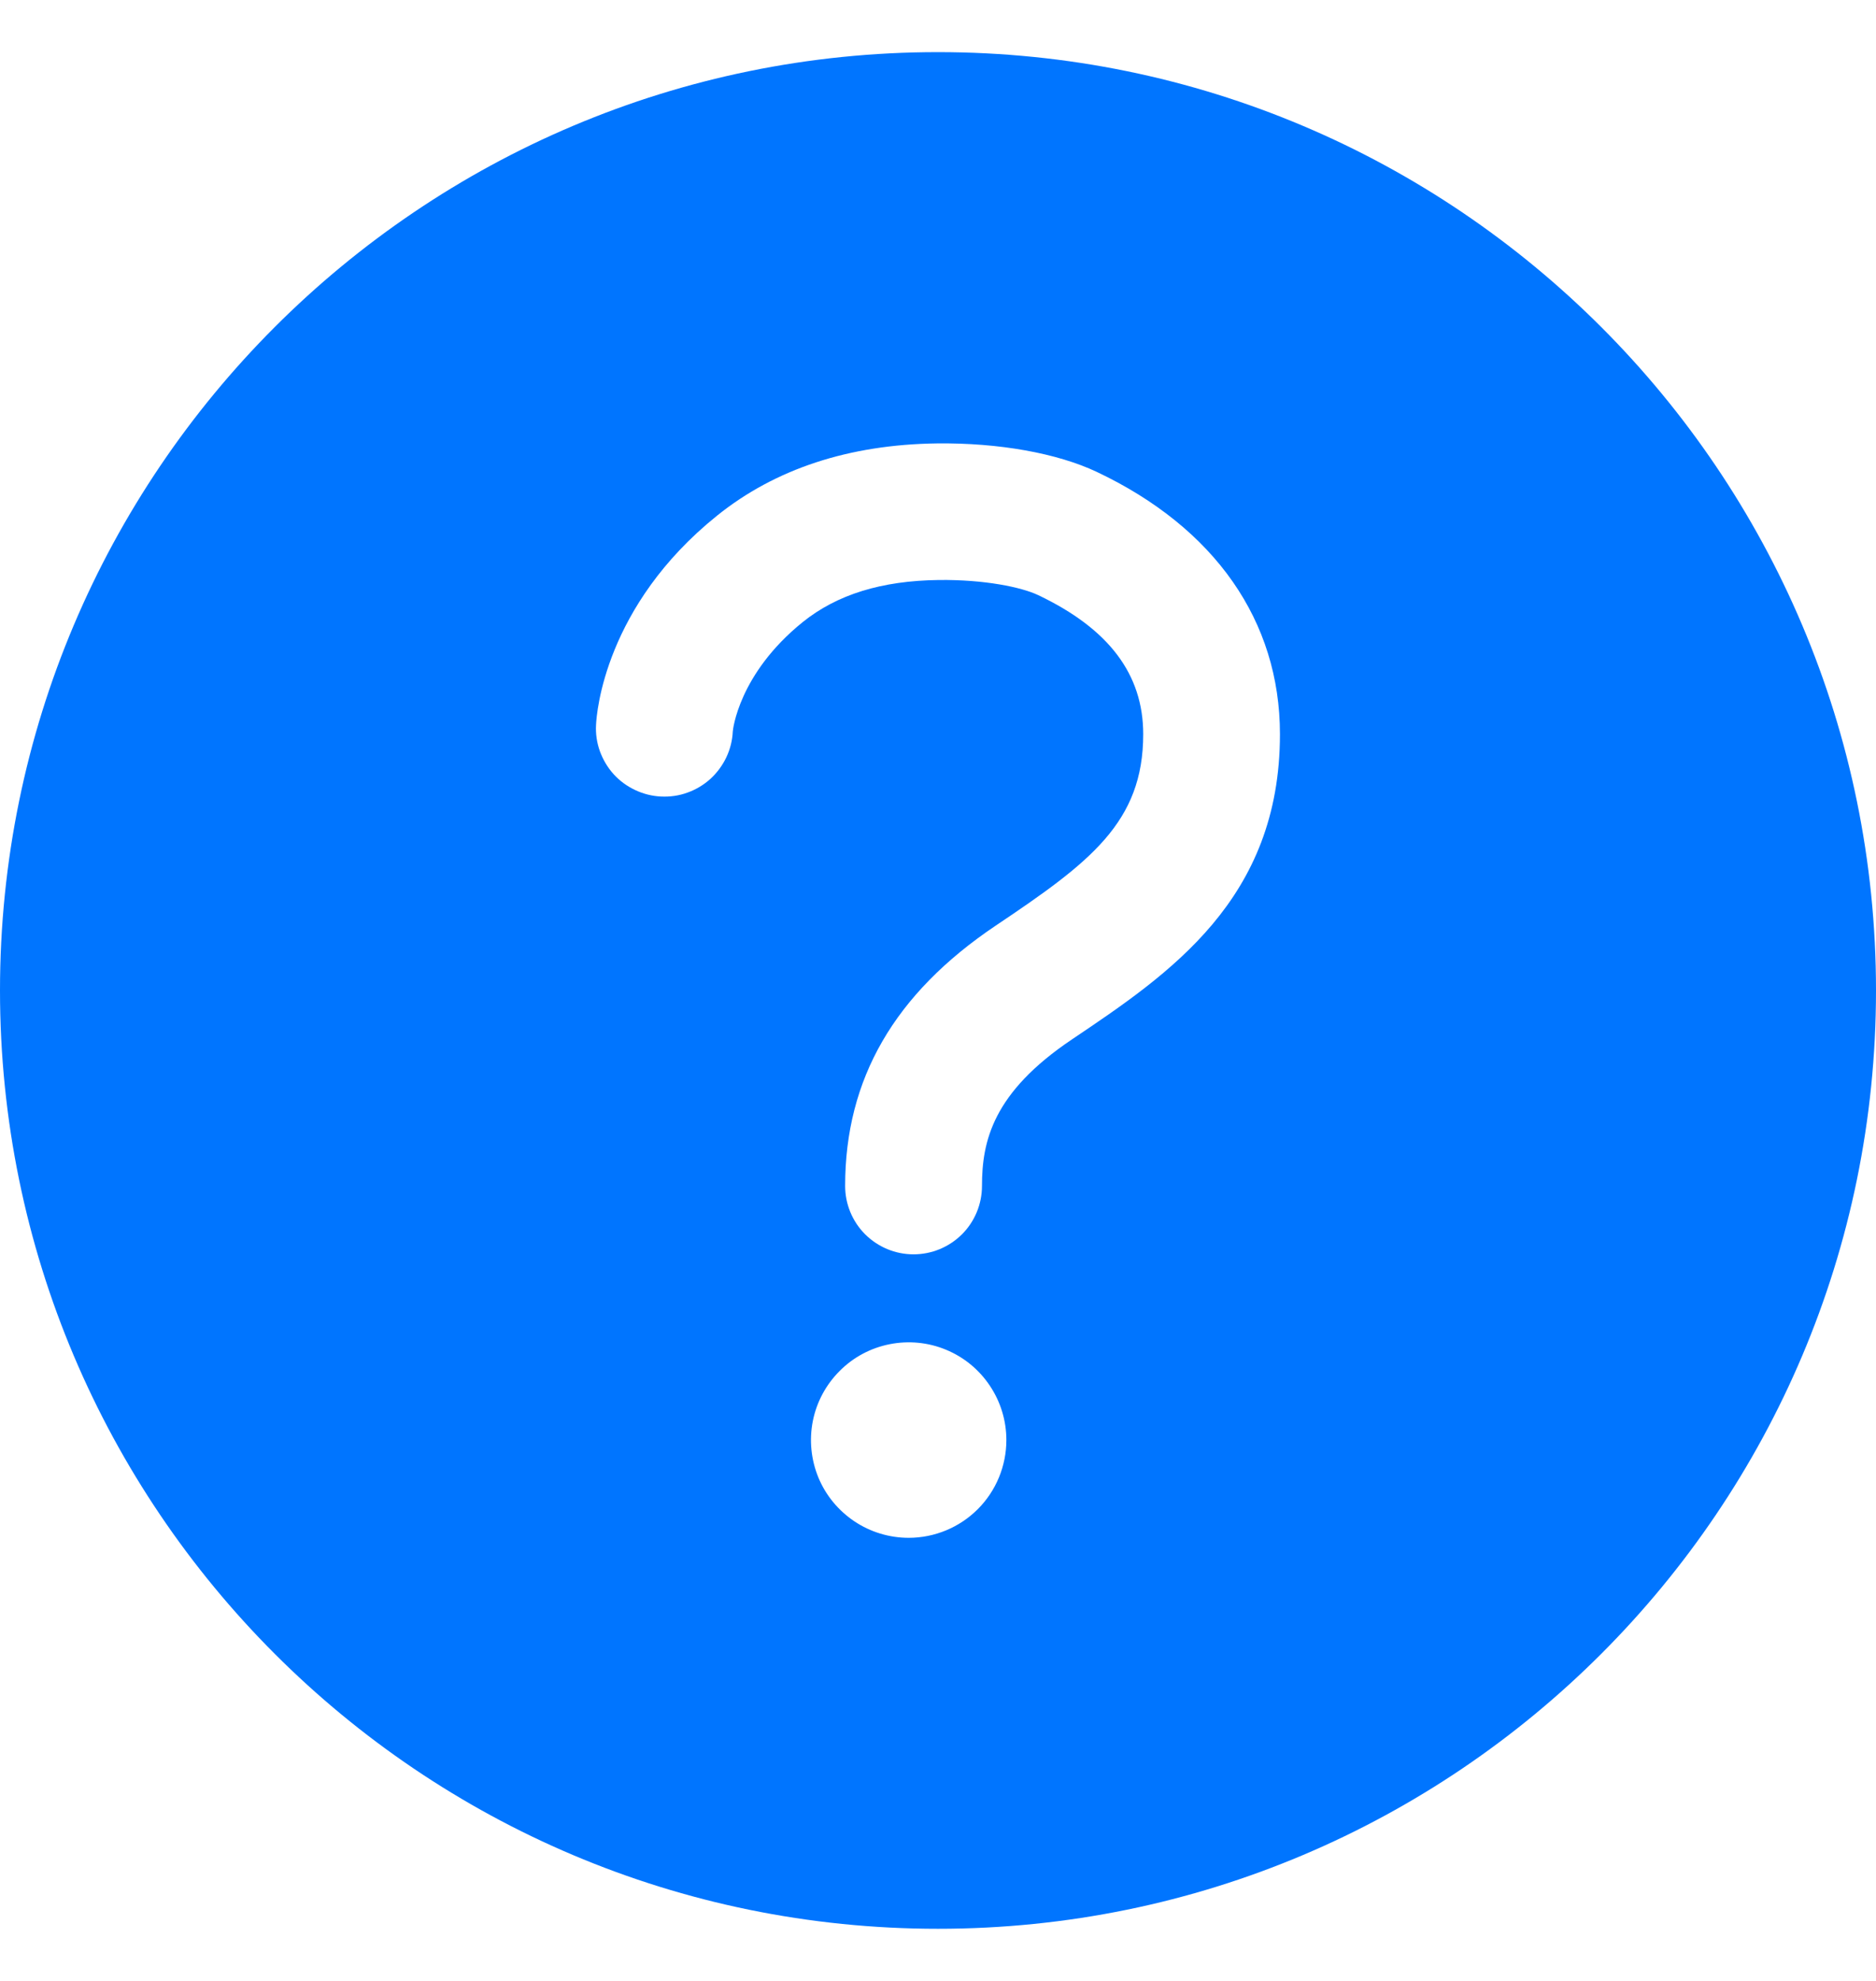 <svg width="18" height="19" viewBox="0 0 18 19" fill="none" xmlns="http://www.w3.org/2000/svg">
<path d="M9 0.5C4.031 0.5 -0 4.531 -0 9.5C-0 14.469 4.031 18.5 9 18.5C13.969 18.5 18 14.469 18 9.5C18 4.531 13.969 0.5 9 0.5ZM8.719 14.75C8.533 14.75 8.352 14.695 8.198 14.592C8.044 14.489 7.923 14.343 7.852 14.171C7.782 14 7.763 13.812 7.799 13.63C7.835 13.448 7.925 13.281 8.056 13.15C8.187 13.018 8.354 12.929 8.536 12.893C8.718 12.857 8.906 12.875 9.077 12.946C9.249 13.017 9.395 13.137 9.498 13.292C9.601 13.446 9.656 13.627 9.656 13.812C9.656 14.061 9.557 14.3 9.382 14.475C9.206 14.651 8.967 14.75 8.719 14.75V14.75ZM10.286 9.969C9.526 10.479 9.422 10.946 9.422 11.375C9.422 11.549 9.353 11.716 9.23 11.839C9.106 11.962 8.94 12.031 8.765 12.031C8.591 12.031 8.425 11.962 8.301 11.839C8.178 11.716 8.109 11.549 8.109 11.375C8.109 10.348 8.582 9.531 9.554 8.878C10.458 8.272 10.969 7.888 10.969 7.042C10.969 6.468 10.64 6.031 9.961 5.708C9.801 5.632 9.446 5.558 9.008 5.563C8.458 5.57 8.032 5.702 7.703 5.966C7.084 6.465 7.031 7.008 7.031 7.016C7.027 7.102 7.006 7.186 6.969 7.264C6.932 7.342 6.88 7.412 6.817 7.47C6.753 7.528 6.678 7.573 6.597 7.602C6.516 7.632 6.429 7.644 6.343 7.64C6.257 7.636 6.173 7.615 6.095 7.578C6.016 7.541 5.946 7.49 5.888 7.426C5.83 7.362 5.786 7.287 5.756 7.206C5.727 7.125 5.714 7.039 5.719 6.952C5.724 6.838 5.803 5.812 6.88 4.946C7.438 4.497 8.148 4.264 8.989 4.253C9.584 4.246 10.144 4.347 10.523 4.526C11.658 5.063 12.281 5.958 12.281 7.042C12.281 8.628 11.221 9.34 10.286 9.969Z" fill="#0075FF"/>
</svg>

